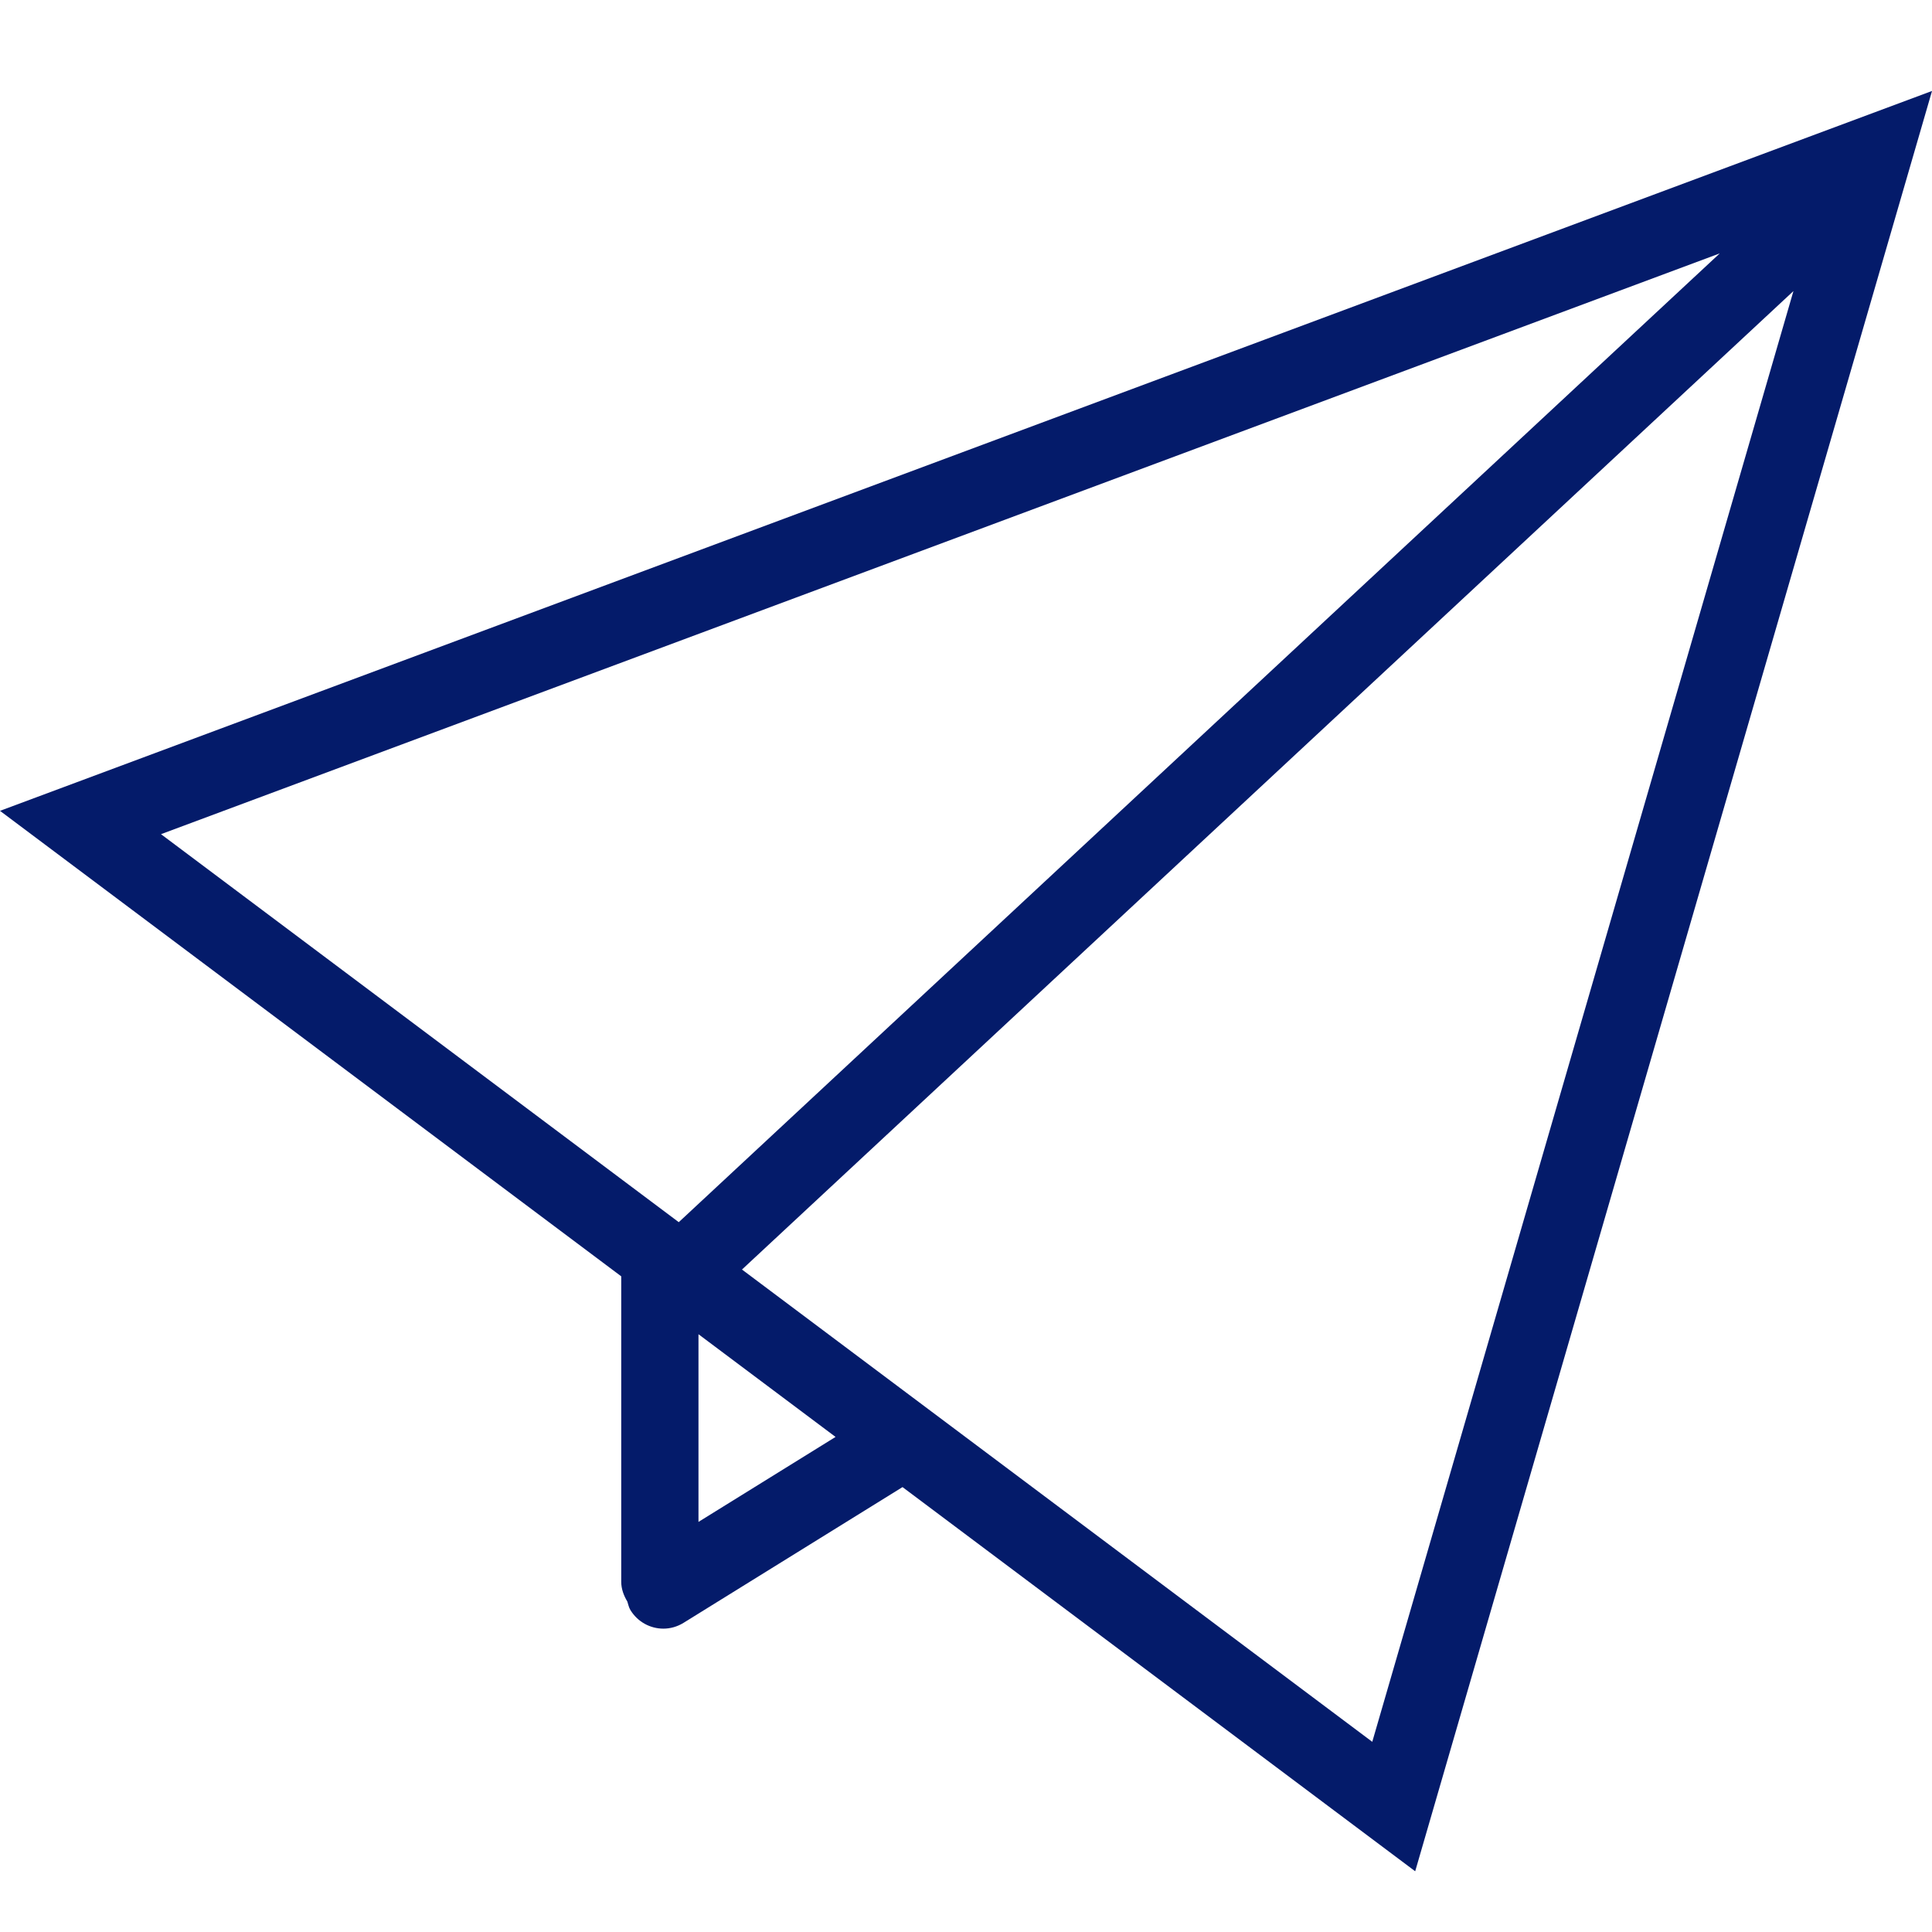 <svg xmlns="http://www.w3.org/2000/svg" xmlns:xlink="http://www.w3.org/1999/xlink" preserveAspectRatio="xMidYMid" width="64" height="64" viewBox="0 0 64 64">
  <defs>
    <style>
      .cls-1 {
        fill: #041b6a;
        fill-rule: evenodd;
      }
    </style>
  </defs>
  <path d="M46.880,61.988 L29.897,49.262 L22.641,53.760 C22.433,53.888 22.203,53.951 21.975,53.951 C21.544,53.951 21.124,53.731 20.882,53.333 C20.829,53.245 20.812,53.147 20.781,53.053 C20.664,52.857 20.579,52.641 20.579,52.395 L20.579,42.280 L-0.000,26.860 L64.001,3.013 L46.880,61.988 ZM45.458,57.700 L59.410,9.642 L24.579,42.055 L45.458,57.700 ZM23.138,50.415 L27.679,47.600 L23.138,44.198 L23.138,50.415 ZM22.485,40.486 L56.969,8.394 L5.333,27.633 L22.485,40.486 Z" class="cls-1"/>
</svg>
